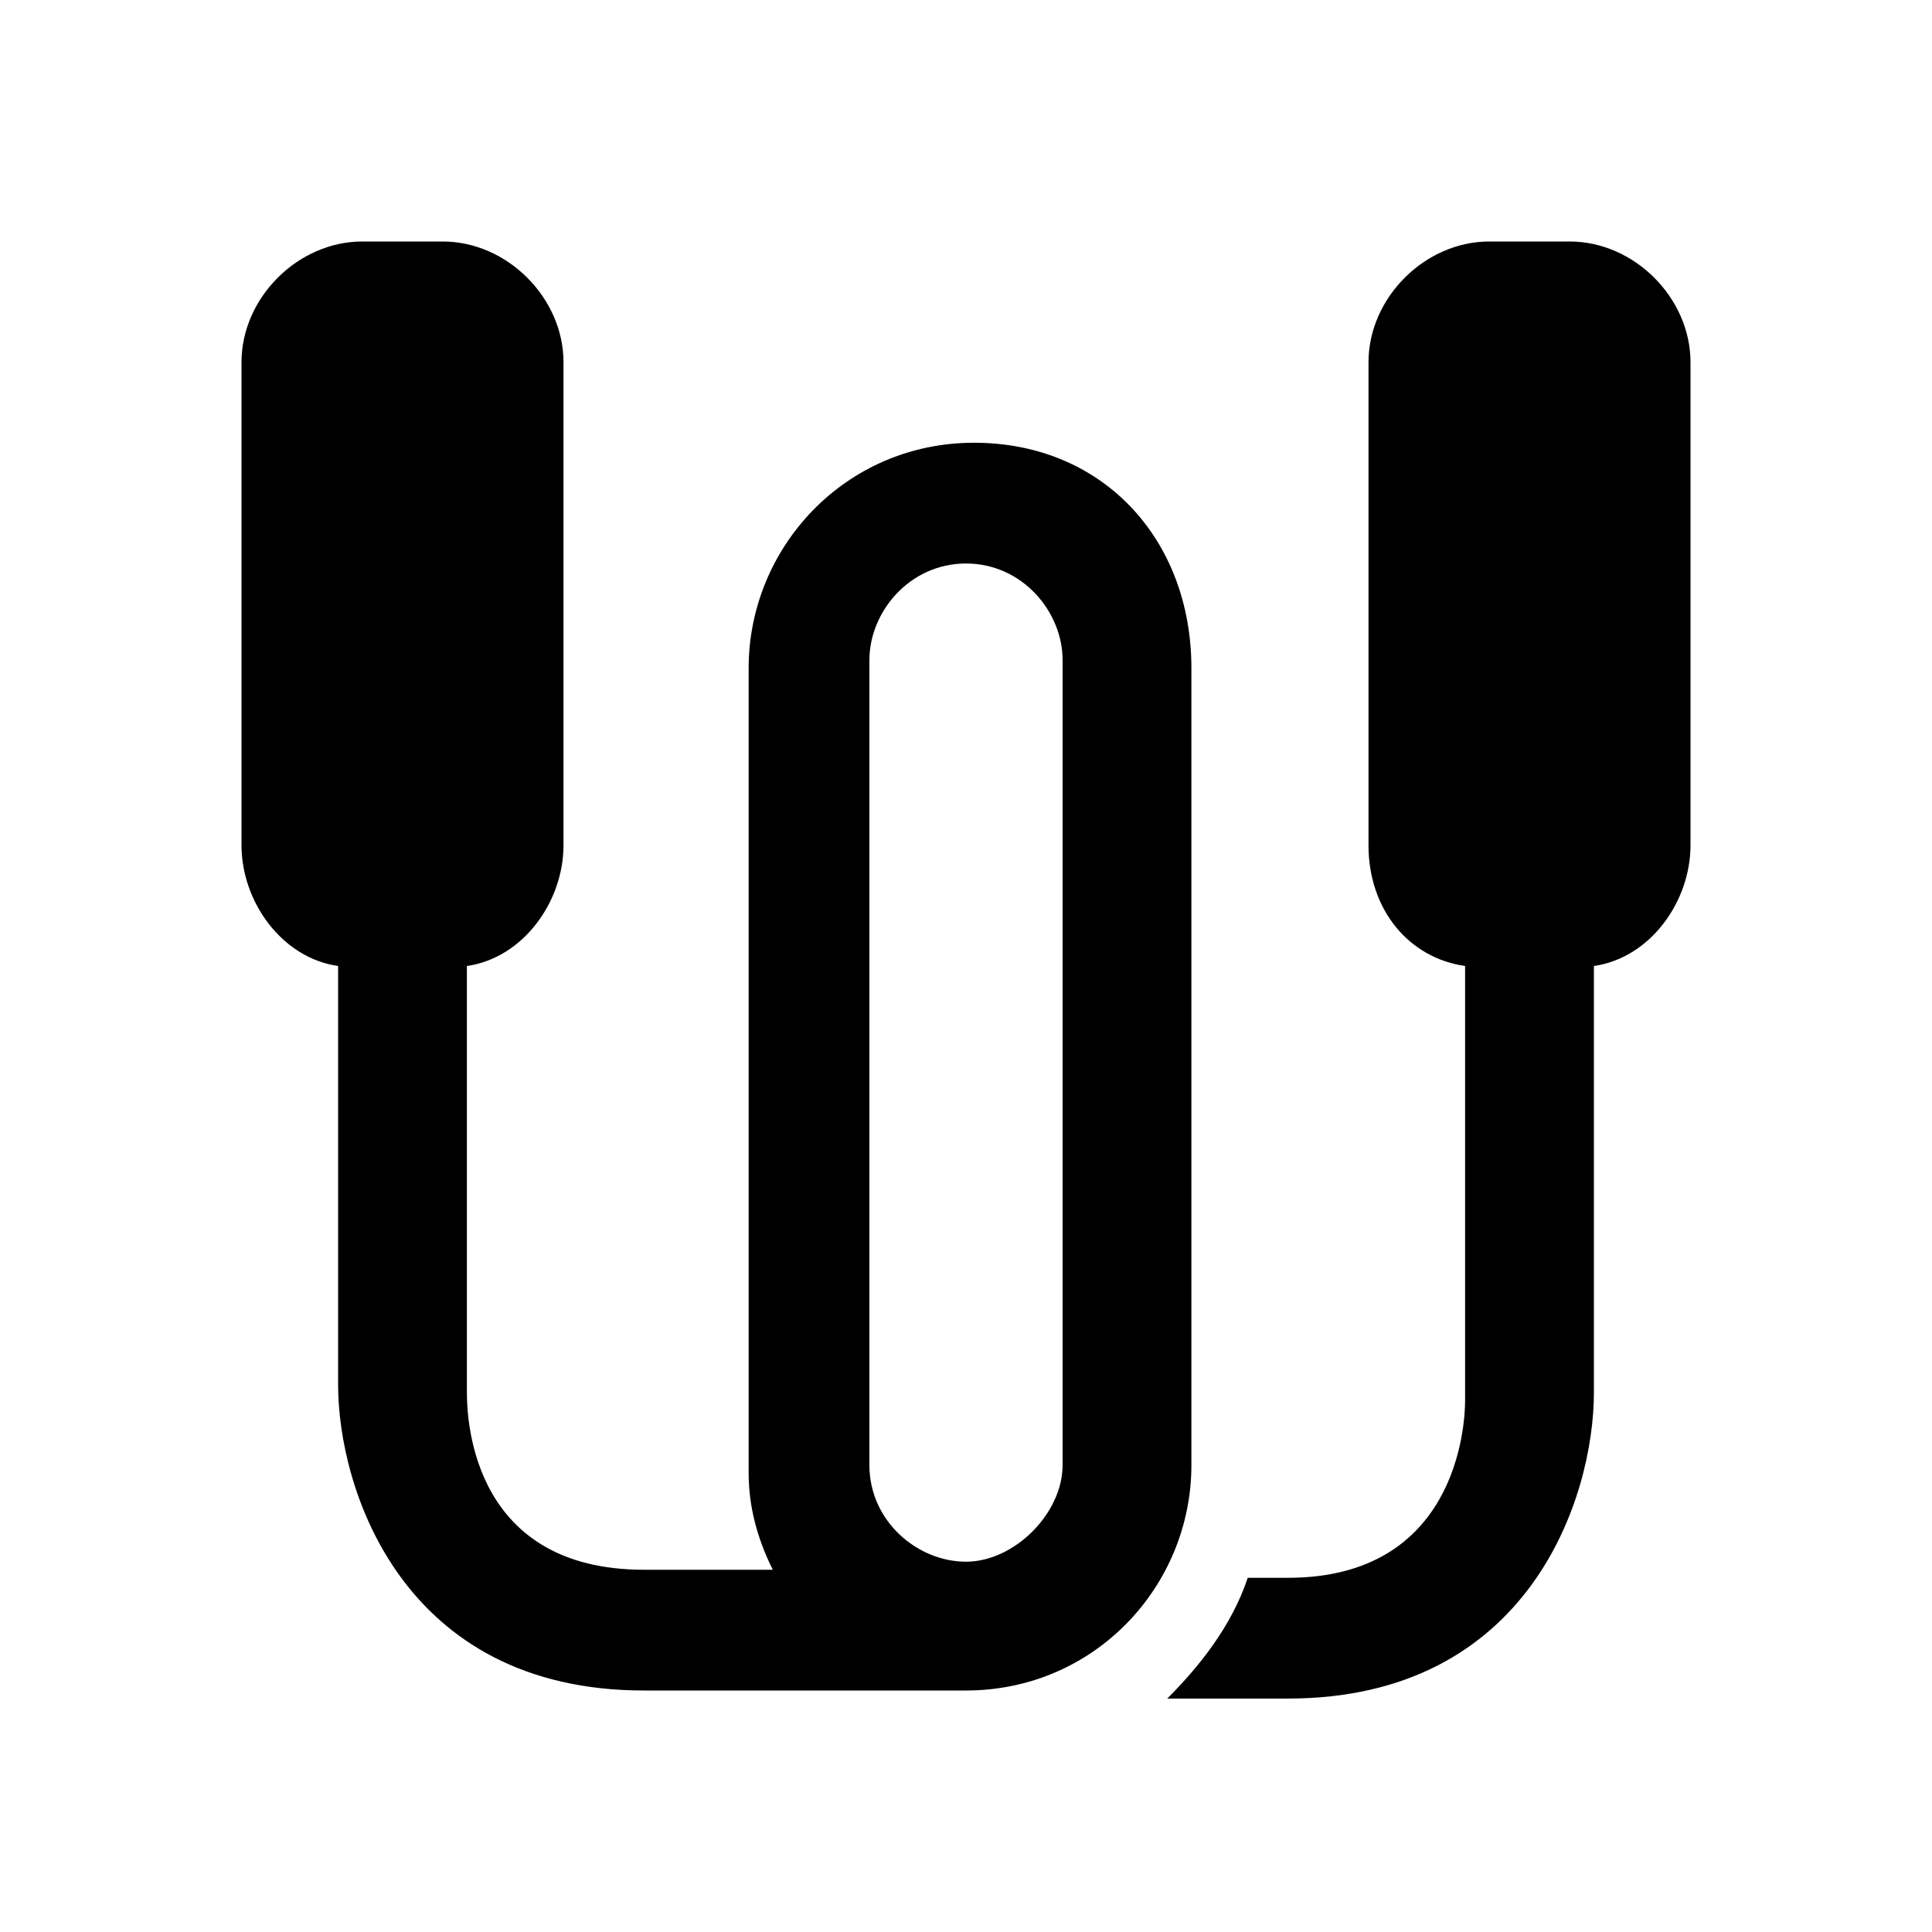 <svg xmlns="http://www.w3.org/2000/svg" viewBox="0 0 24 24"><path d="M4.5 3C3.7 3 3 3.7 3 4.5v6c0 .7.5 1.4 1.2 1.5v5.2C4.2 18.5 5 21 8 21h4c1.6 0 2.8-1.3 2.8-2.8V8.3c0-1.6-1.1-2.8-2.7-2.8S9.3 6.8 9.3 8.3v10q0 .6.3 1.2H8c-2.1 0-2.2-1.8-2.2-2.2V12c.7-.1 1.2-.8 1.2-1.5v-6C7 3.7 6.3 3 5.5 3zm14 0c-.8 0-1.5.7-1.5 1.5v6c0 .8.5 1.4 1.2 1.5v5.4c0 .3-.1 2.2-2.2 2.2h-.5c-.2.6-.6 1.1-1 1.5H16c3 0 3.8-2.5 3.8-3.8V12c.7-.1 1.2-.8 1.2-1.5v-6c0-.8-.7-1.5-1.5-1.5zM12 7c.7 0 1.2.6 1.2 1.2v10c0 .6-.6 1.2-1.2 1.2s-1.2-.5-1.2-1.2v-10c0-.6.5-1.2 1.2-1.2z"/></svg>